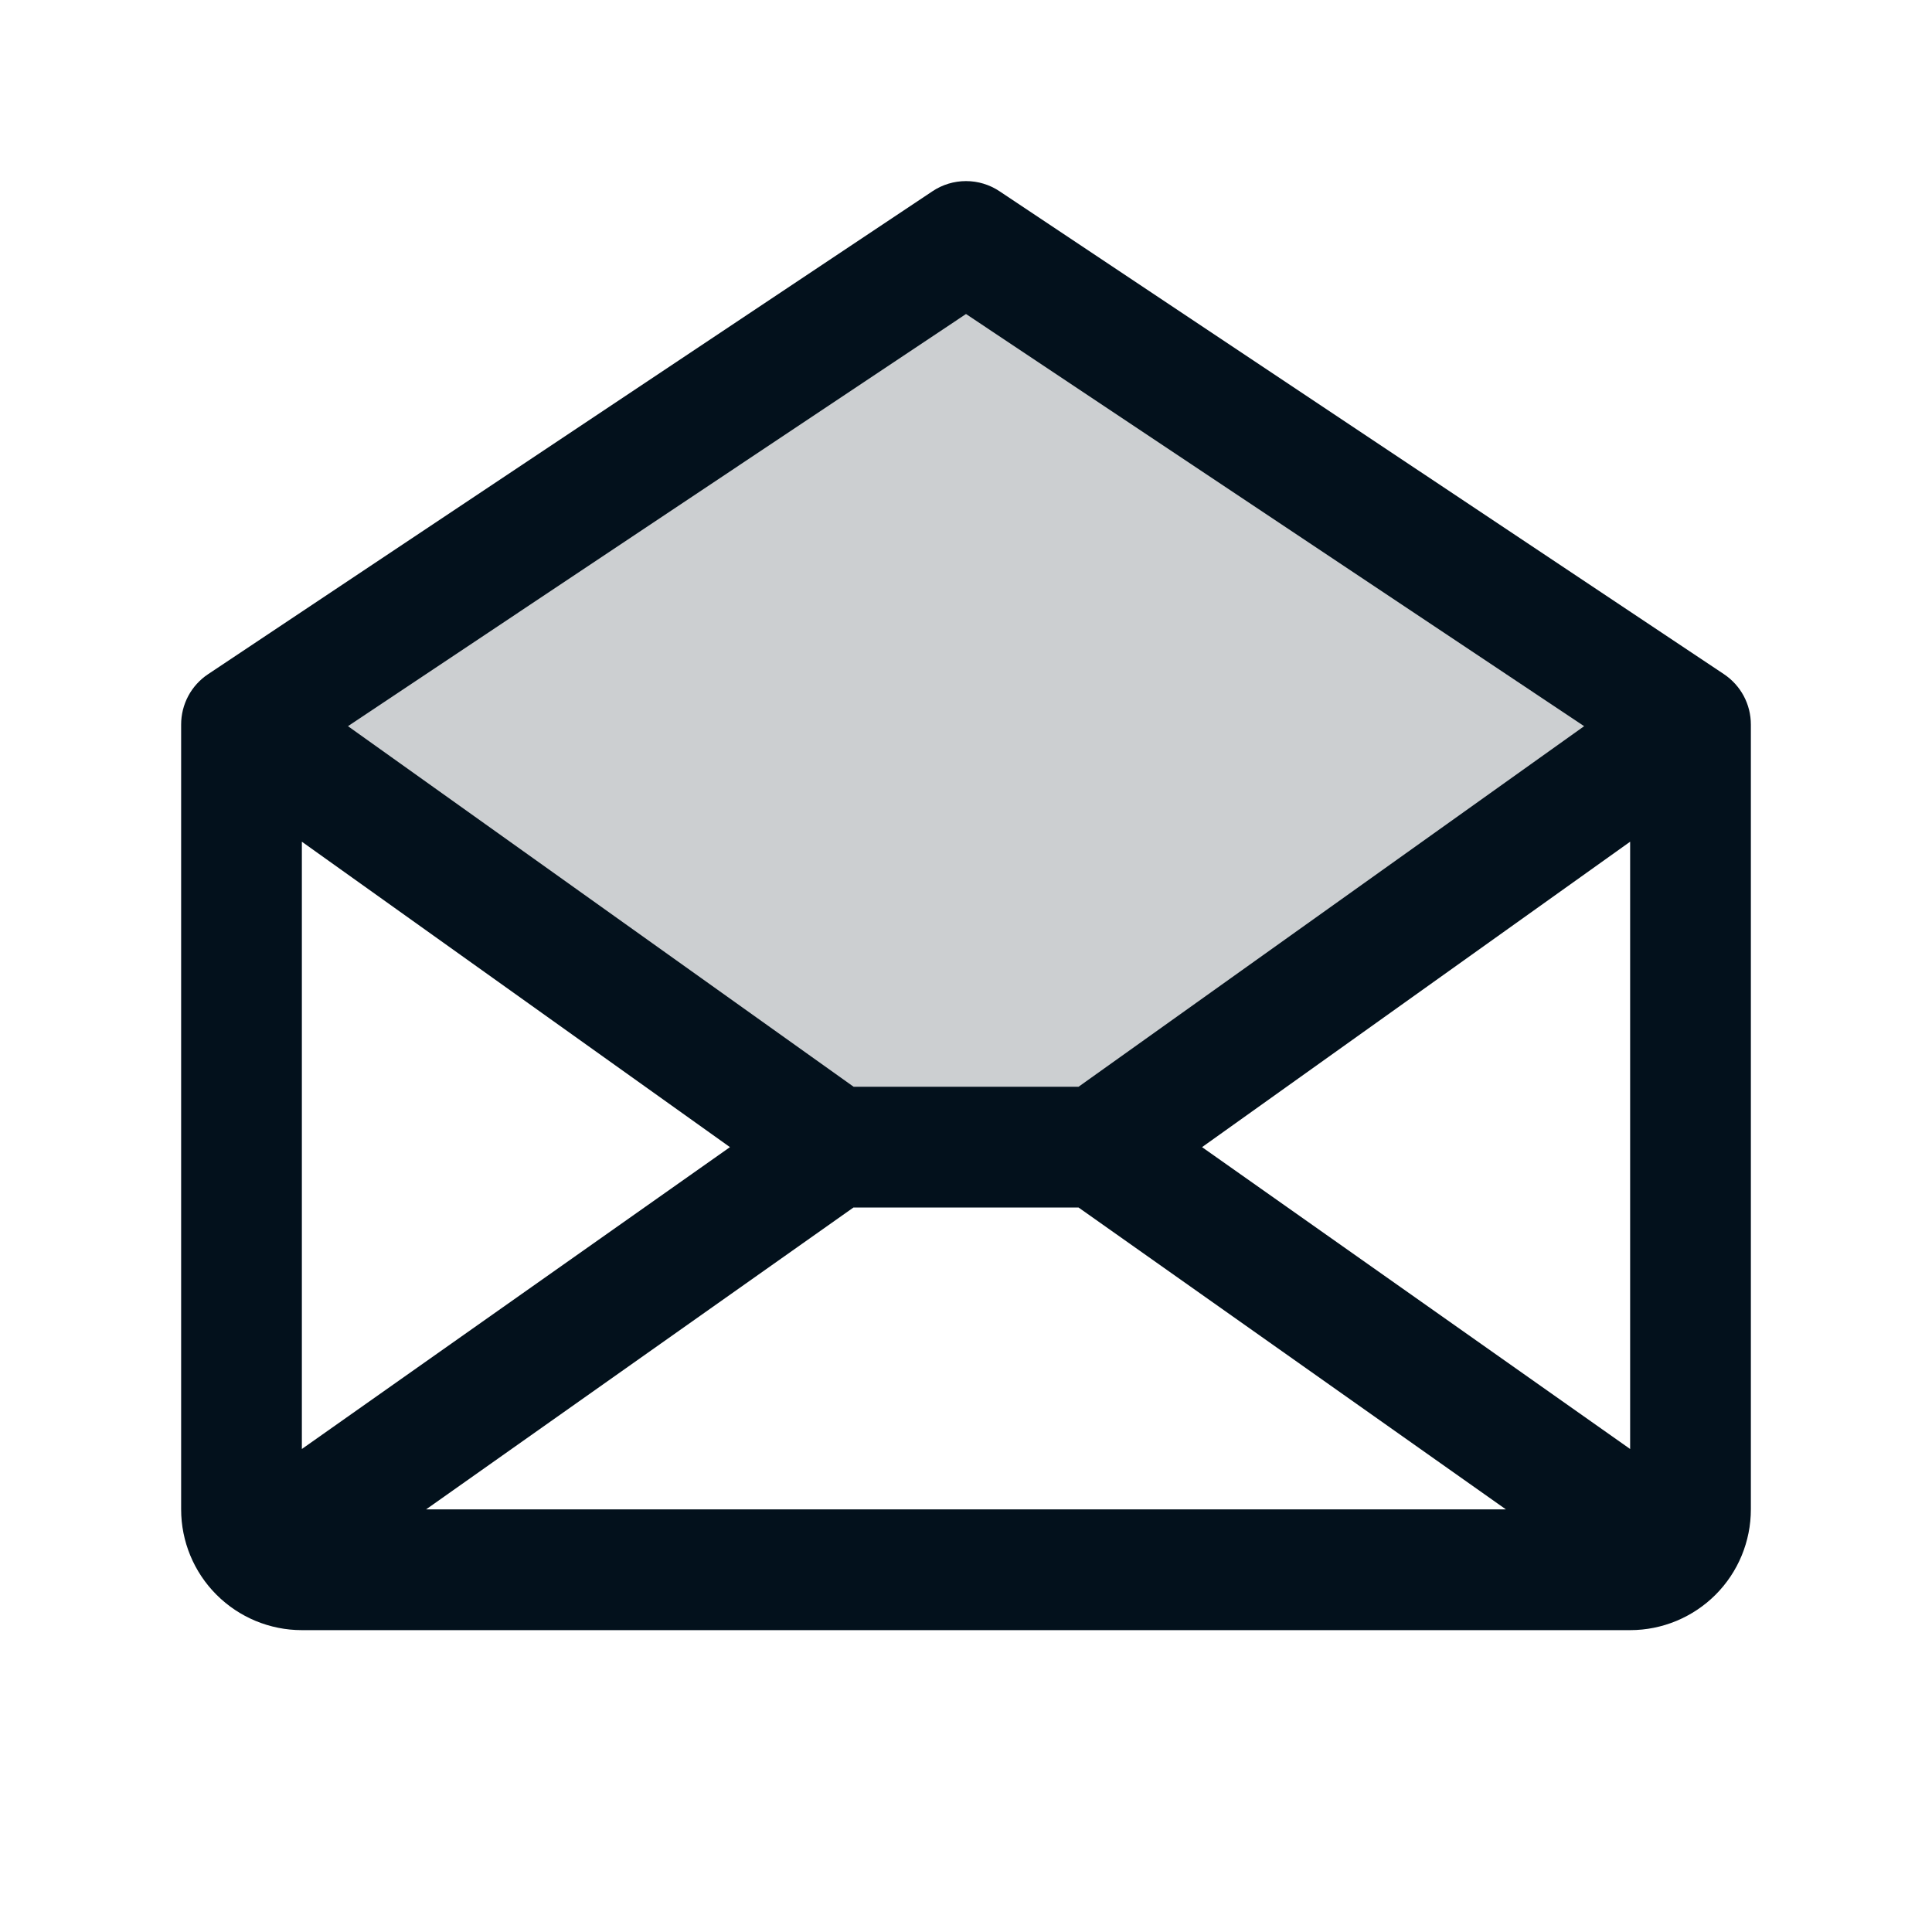 <svg width="45" height="45" viewBox="0 0 45 45" fill="none" xmlns="http://www.w3.org/2000/svg">
<path opacity="0.2" d="M39.375 16.875L25.567 26.719H19.433L5.625 16.875L22.5 5.625L39.375 16.875Z" fill="#03111C"/>
<path d="M40.156 15.704L23.28 4.454C23.049 4.3 22.778 4.218 22.5 4.218C22.222 4.218 21.951 4.3 21.72 4.454L4.845 15.704C4.652 15.833 4.494 16.007 4.385 16.211C4.276 16.416 4.219 16.643 4.219 16.875V35.156C4.219 35.902 4.515 36.618 5.043 37.145C5.57 37.672 6.285 37.969 7.031 37.969H37.969C38.715 37.969 39.43 37.672 39.958 37.145C40.485 36.618 40.781 35.902 40.781 35.156V16.875C40.781 16.643 40.724 16.416 40.615 16.211C40.506 16.007 40.348 15.833 40.156 15.704ZM17.002 26.719L7.031 33.75V19.605L17.002 26.719ZM19.879 28.125H25.121L35.075 35.156H9.925L19.879 28.125ZM27.998 26.719L37.969 19.605V33.75L27.998 26.719ZM22.5 7.314L36.898 16.914L25.121 25.313H19.883L8.105 16.914L22.5 7.314Z" fill="#03111C"/>
</svg>
